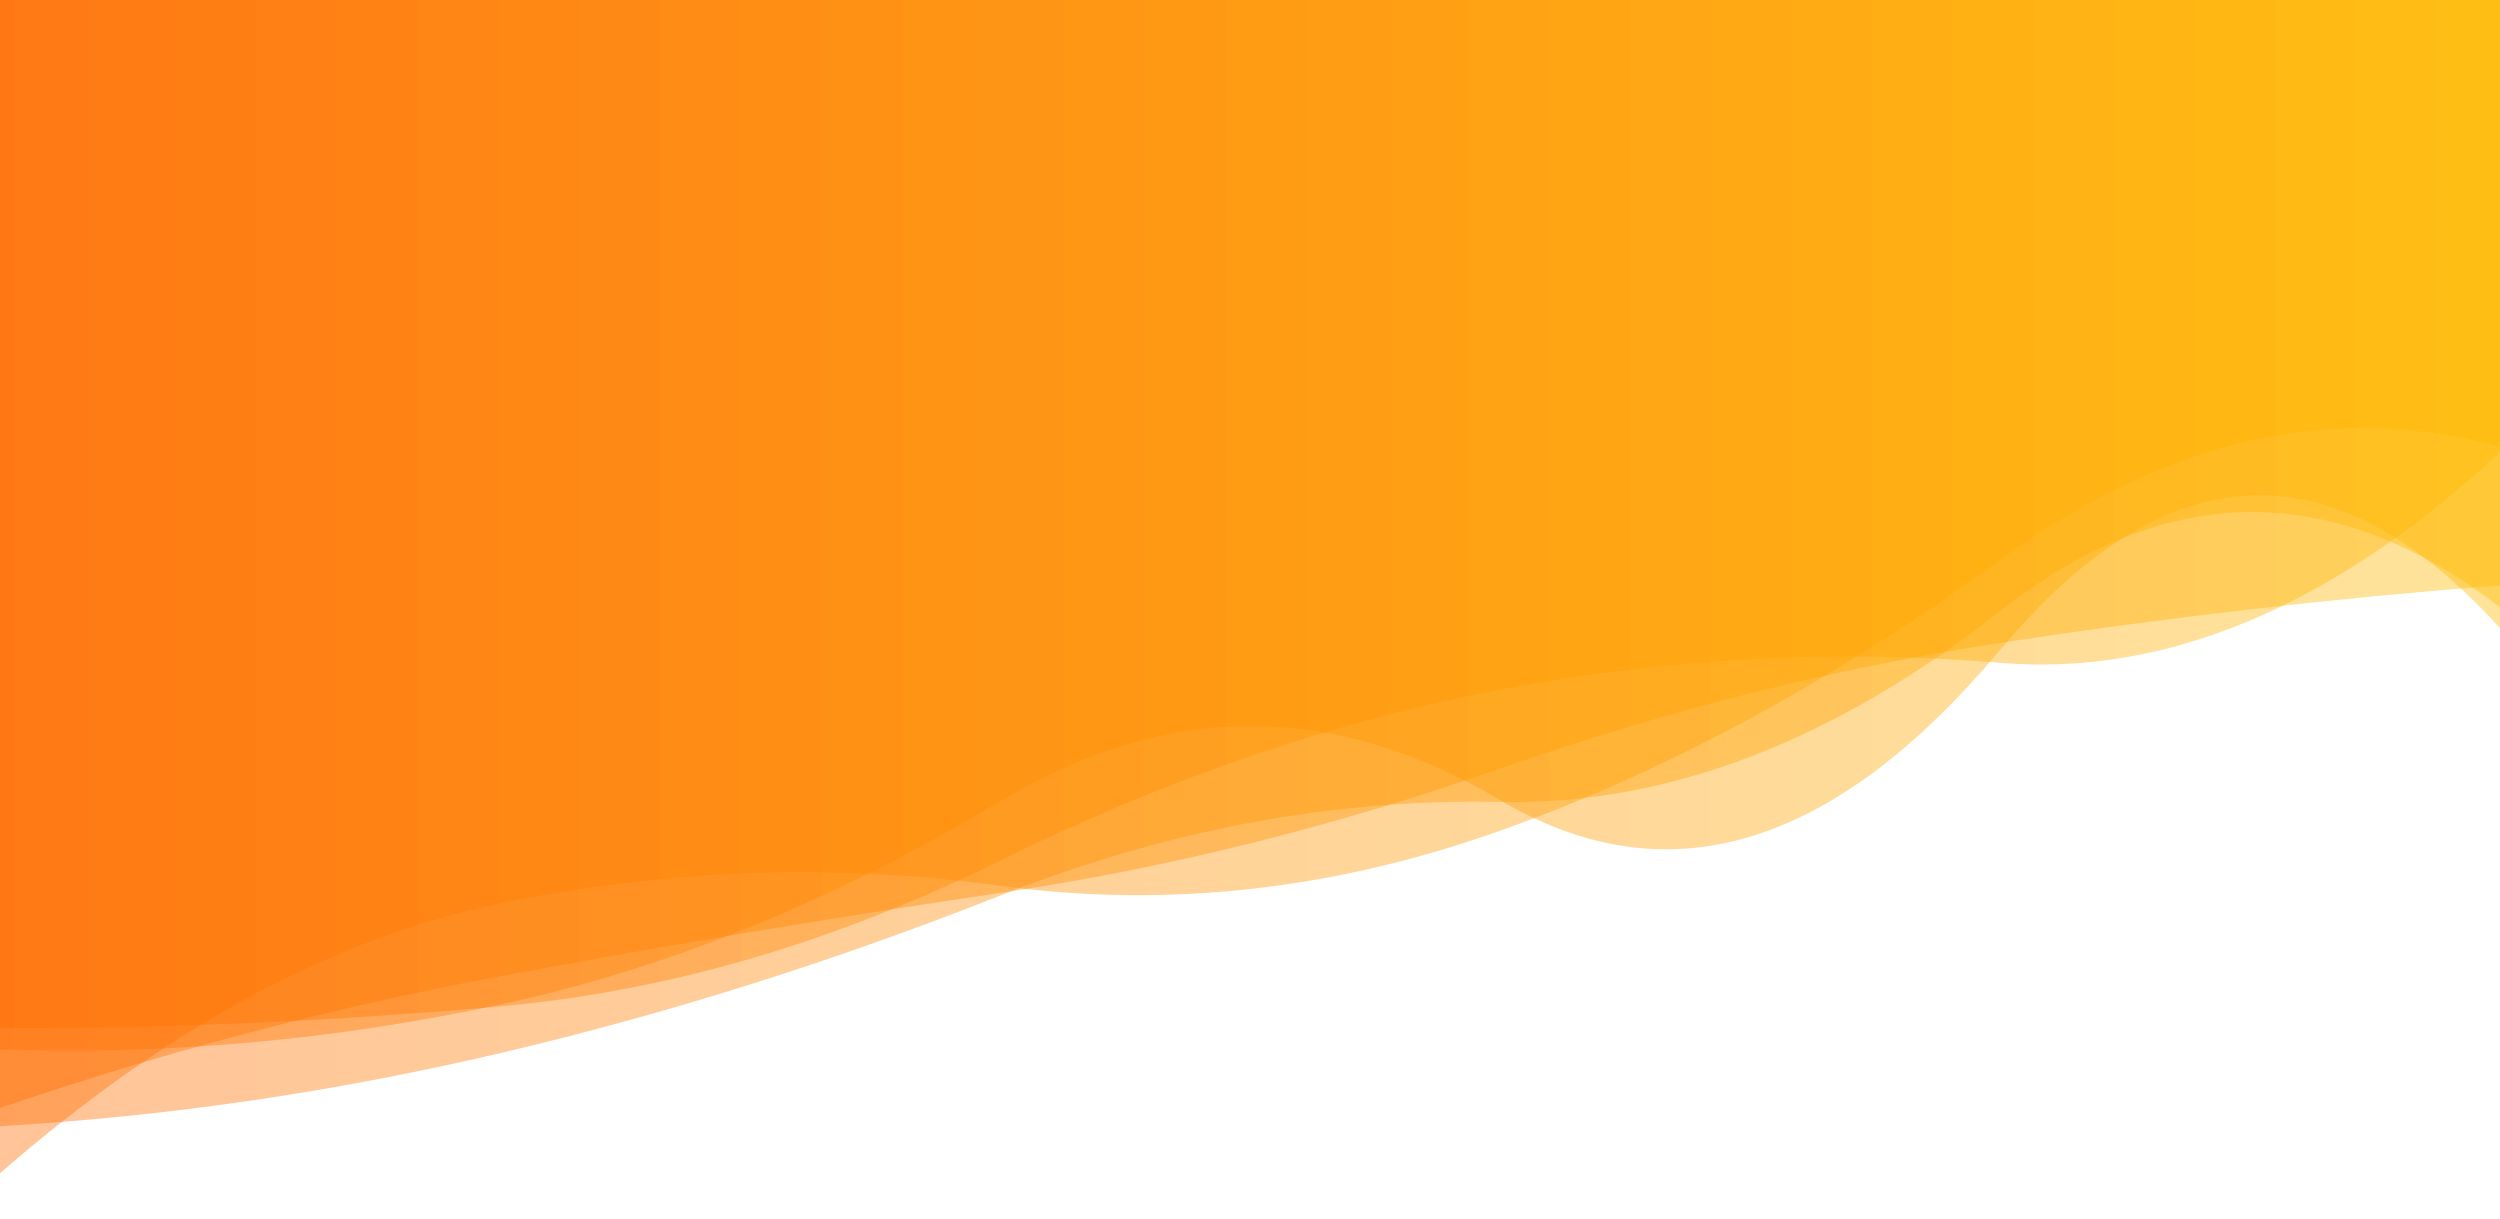 <?xml version="1.0" encoding="utf-8"?><svg xmlns="http://www.w3.org/2000/svg" xmlns:xlink="http://www.w3.org/1999/xlink" width="1440" height="702" preserveAspectRatio="xMidYMid" viewBox="0 0 1440 702" style="z-index:1;margin-right:-2px;display:block;background-repeat-y:initial;background-repeat-x:initial;background-color:rgba(241, 242, 243, 0);animation-play-state:paused" ><g transform="translate(720,351) scale(1,1) translate(-720,-351)" style="transform:matrix(1, 0, 0, 1, 0, 0);animation-play-state:paused" ><linearGradient id="lg-0.5063008263340034" x1="0" x2="1" y1="0" y2="0" style="animation-play-state:paused" ><stop stop-color="#ff6c00" offset="0" style="animation-play-state:paused" ></stop>

  
<stop stop-color="#ffba00" offset="1" style="animation-play-state:paused" ></stop></linearGradient>
<path d="M 0 0 L 0 675.787 Q 144 550.184 288 520.387 T 576 510.199 T 864 478.509 T 1152 322.57 T 1440 257.419 L 1440 0 Z" fill="url(#lg-0.5063008263340034)" opacity="0.4" style="opacity:0.4;animation-play-state:paused" ></path>
<path d="M 0 0 L 0 648.675 Q 144 640.373 288 606.612 T 576 515.887 T 864 461.914 T 1152 351.981 T 1440 349.744 L 1440 0 Z" fill="url(#lg-0.5063008263340034)" opacity="0.4" style="opacity:0.4;animation-play-state:paused" ></path>
<path d="M 0 0 L 0 604.447 Q 144 609.443 288 578.622 T 576 461.582 T 864 460.815 T 1152 374.428 T 1440 361.864 L 1440 0 Z" fill="url(#lg-0.5063008263340034)" opacity="0.4" style="opacity:0.4;animation-play-state:paused" ></path>
<path d="M 0 0 L 0 592.095 Q 144 592.513 288 579.653 T 576 495.746 T 864 397.279 T 1152 381.788 T 1440 260.501 L 1440 0 Z" fill="url(#lg-0.5063008263340034)" opacity="0.4" style="opacity:0.4;animation-play-state:paused" ></path>
<path d="M 0 0 L 0 638.186 Q 144 589.073 288 562.319 T 576 514.337 T 864 442.698 T 1152 370.291 T 1440 337.164 L 1440 0 Z" fill="url(#lg-0.5063008263340034)" opacity="0.4" style="opacity:0.4;animation-play-state:paused" ></path></g></svg>
